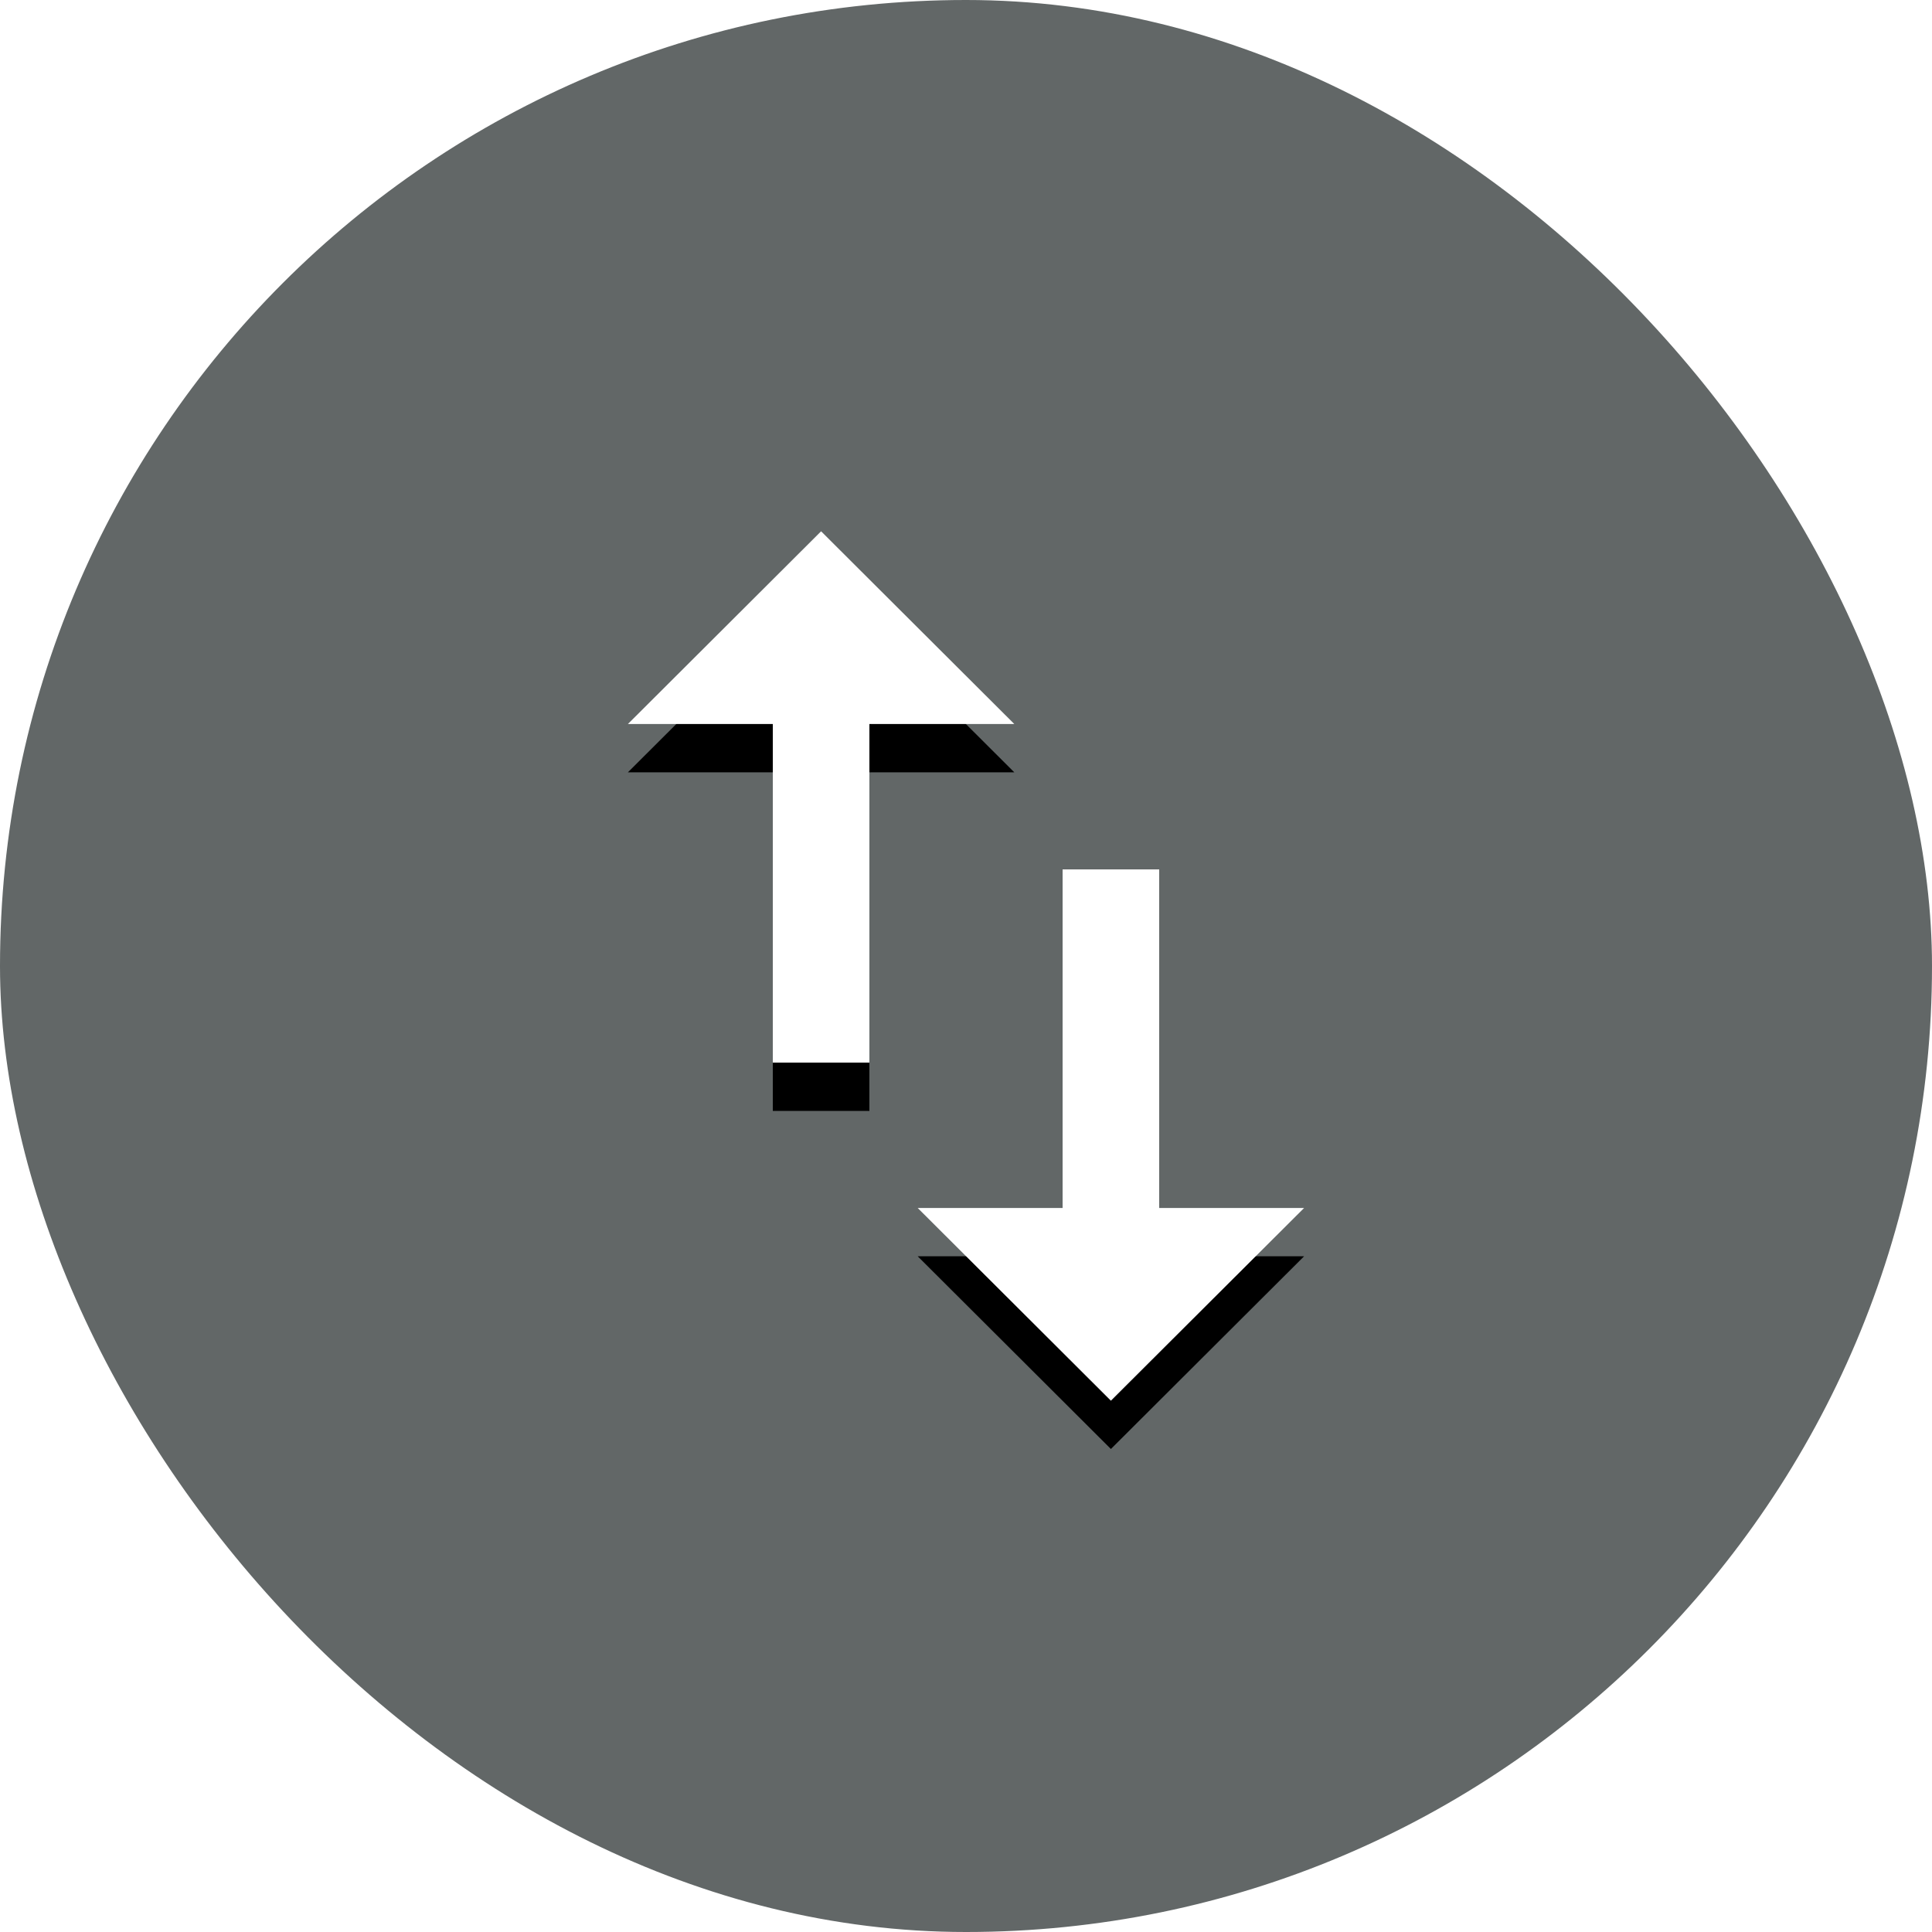 <?xml version="1.0" encoding="UTF-8" standalone="no"?>
<svg width="40px" height="40px" viewBox="0 0 40 40" version="1.1" xmlns="http://www.w3.org/2000/svg" xmlns:xlink="http://www.w3.org/1999/xlink">
    <!-- Generator: Sketch 41.2 (35397) - http://www.bohemiancoding.com/sketch -->
    <title>sort</title>
    <desc>Created with Sketch.</desc>
    <defs>
        <path d="M24,25.01 L24,18 L22,18 L22,25.01 L19,25.01 L23,29 L27,25.01 L24,25.01 L24,25.01 Z M17,11 L13,14.99 L16,14.99 L16,22 L18,22 L18,14.99 L21,14.99 L17,11 L17,11 Z" id="path-1"></path>
        <filter x="-50%" y="-50%" width="200%" height="200%" filterUnits="objectBoundingBox" id="filter-2">
            <feOffset dx="0" dy="1" in="SourceAlpha" result="shadowOffsetOuter1"></feOffset>
            <feGaussianBlur stdDeviation="0.5" in="shadowOffsetOuter1" result="shadowBlurOuter1"></feGaussianBlur>
            <feColorMatrix values="0 0 0 0 0   0 0 0 0 0   0 0 0 0 0  0 0 0 0.2 0" type="matrix" in="shadowBlurOuter1"></feColorMatrix>
        </filter>
    </defs>
    <g id="Page-1" stroke="none" stroke-width="1" fill="none" fill-rule="evenodd">
        <g id="Doctor_Detail_Tablet" transform="translate(-618, -161)">
            <g id="search" transform="translate(50, 161)">
                <g id="sort" transform="translate(568, 0)">
                    <rect id="bg" fill="#626767" x="-1.33749221e-14" y="0" width="40" height="40" rx="20"></rect>
                    <g id="Shape">
                        <use fill="black" fill-opacity="1" filter="url(#filter-2)" xlink:href="#path-1"></use>
                        <use fill="#FFFFFF" fill-rule="evenodd" xlink:href="#path-1"></use>
                    </g>
                </g>
            </g>
        </g>
    </g>
</svg>